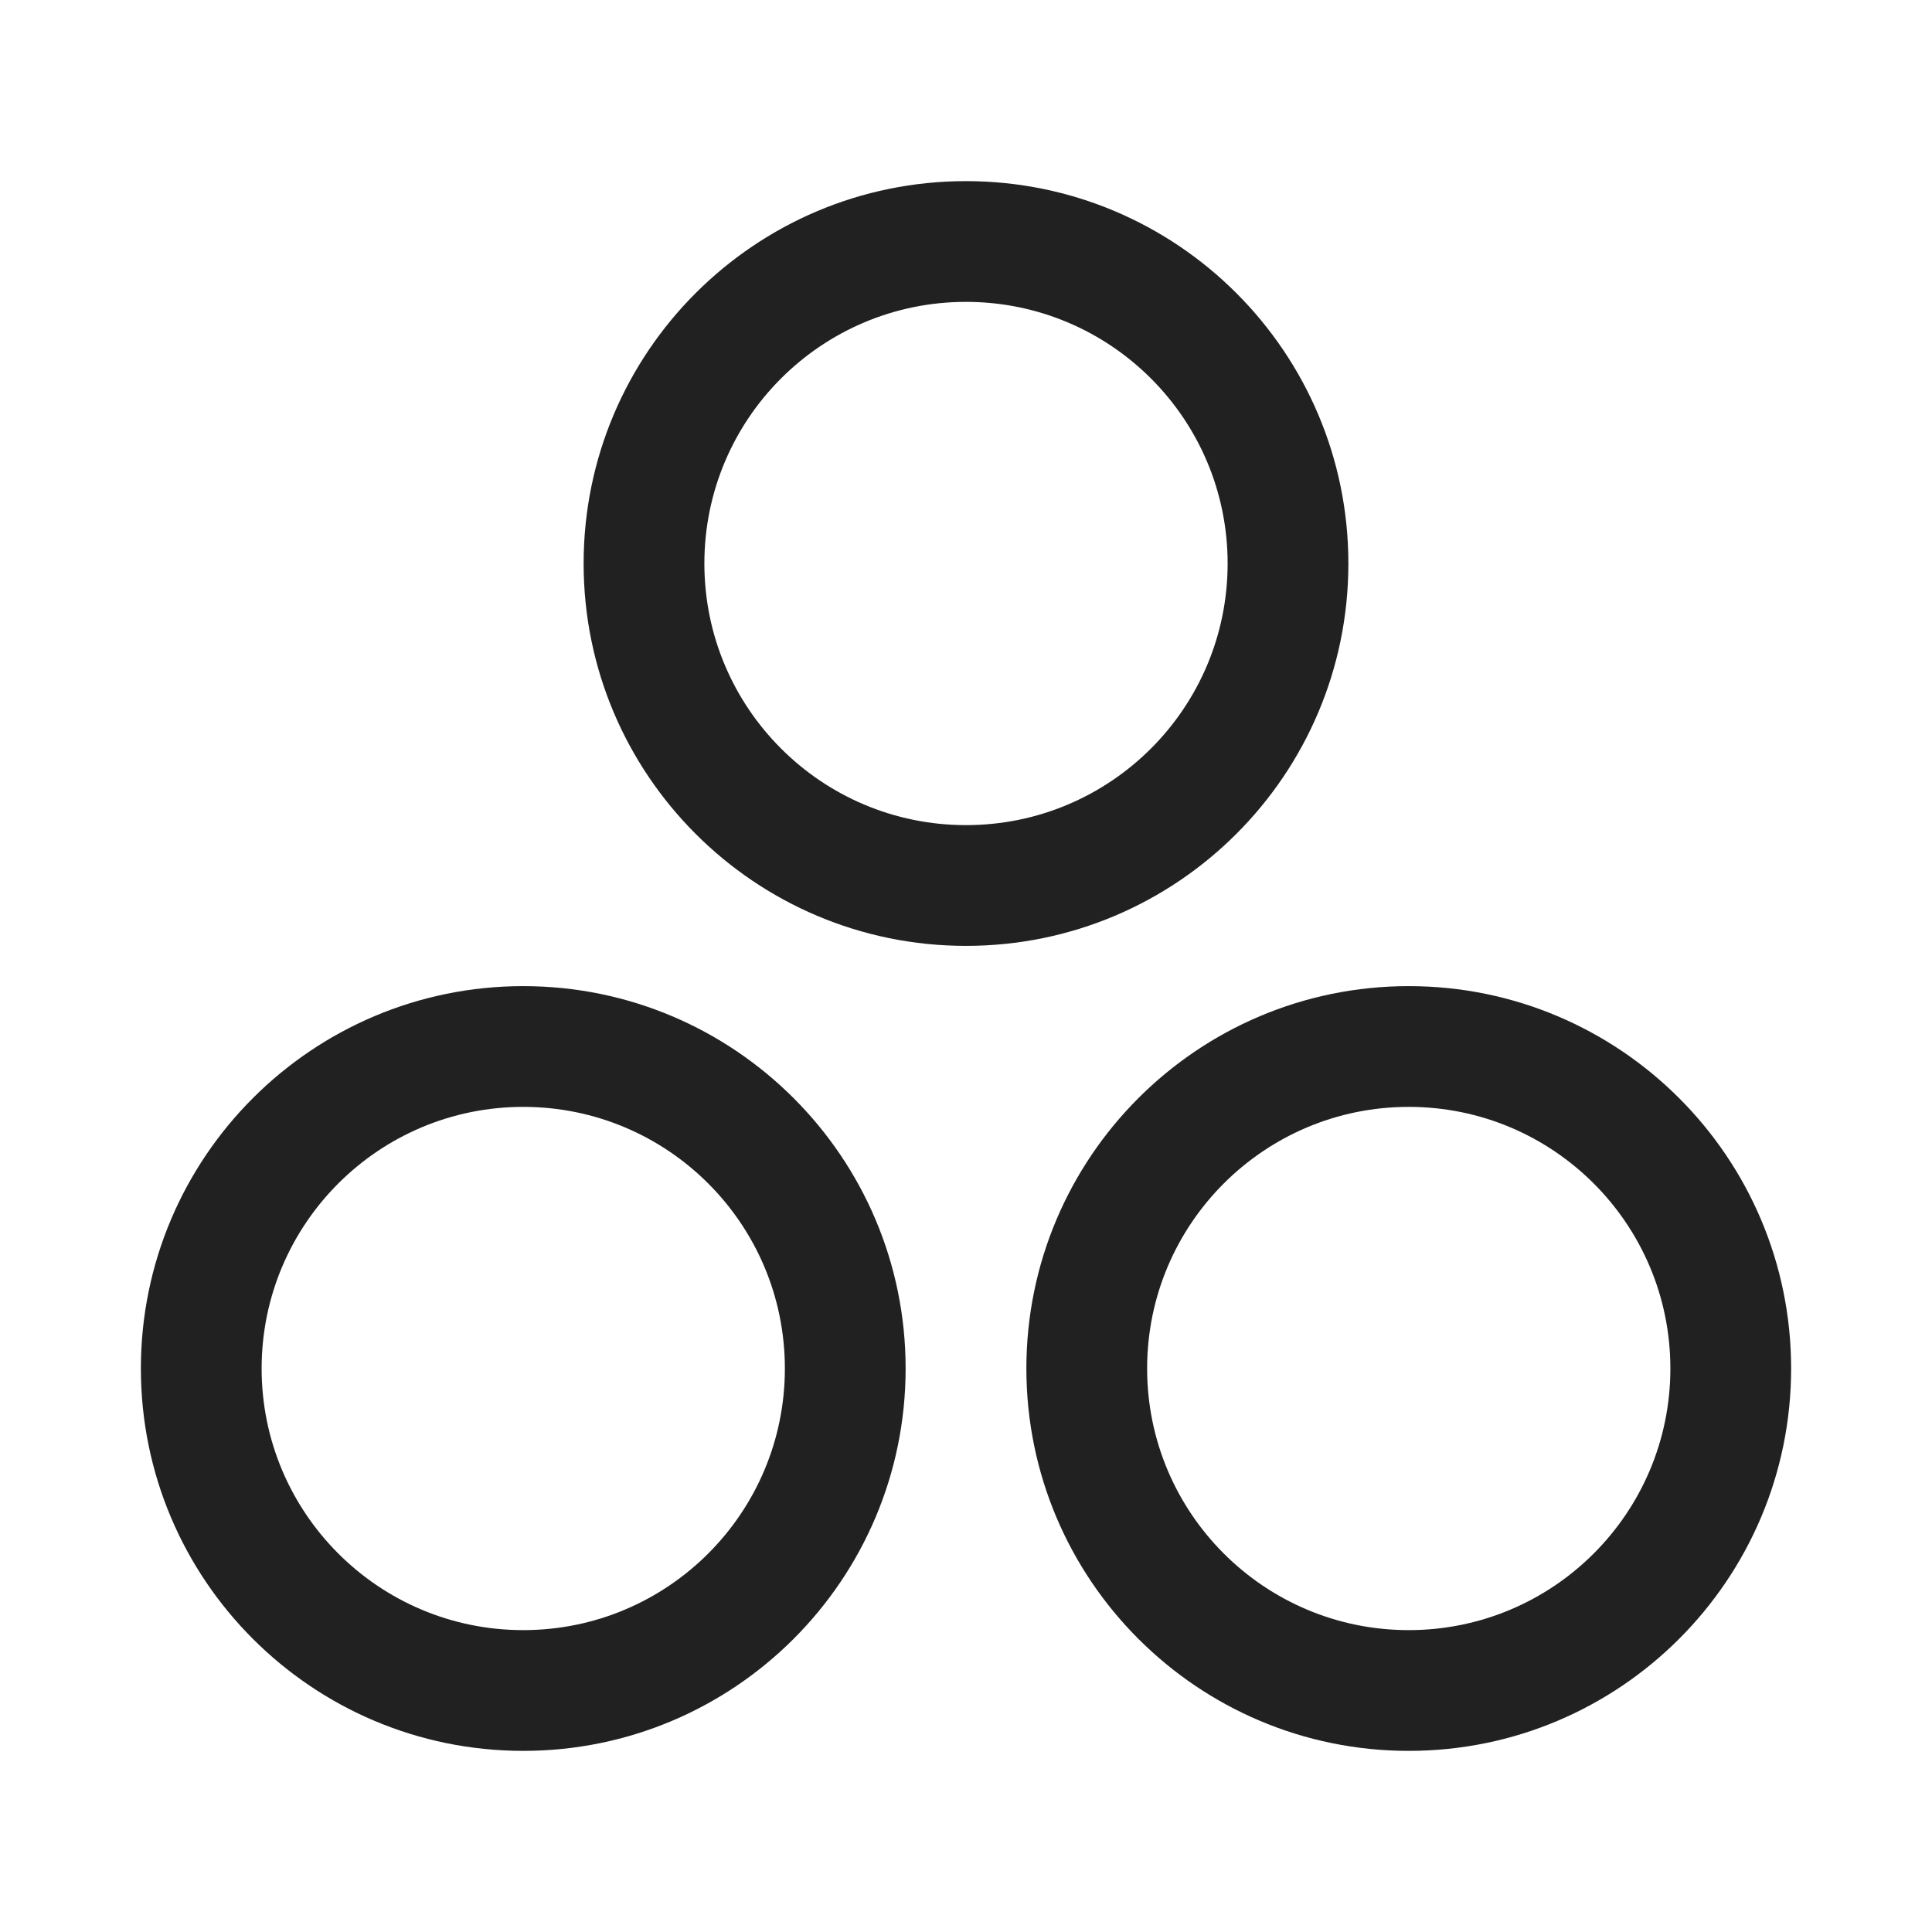<?xml version="1.0" encoding="UTF-8"?>
<svg width="24px" height="24px" viewBox="0 0 24 24" version="1.1" xmlns="http://www.w3.org/2000/svg" xmlns:xlink="http://www.w3.org/1999/xlink">
    <title>Icon/circles</title>
    <g id="Icon/circles" stroke="none" stroke-width="1" fill="none" fill-rule="evenodd">
        <path d="M6.5,12.25 C9.123,12.25 11.25,14.377 11.25,17 C11.25,19.623 9.123,21.75 6.5,21.75 C3.877,21.75 1.75,19.623 1.75,17 C1.75,14.377 3.877,12.25 6.5,12.25 Z M17.5,12.25 C20.123,12.25 22.25,14.377 22.25,17 C22.25,19.623 20.123,21.75 17.5,21.75 C14.877,21.75 12.75,19.623 12.75,17 C12.75,14.377 14.877,12.25 17.5,12.25 Z M6.5,13.75 C4.705,13.75 3.25,15.205 3.25,17 C3.25,18.795 4.705,20.25 6.5,20.25 C8.295,20.25 9.75,18.795 9.75,17 C9.75,15.205 8.295,13.75 6.5,13.75 Z M17.5,13.75 C15.705,13.75 14.25,15.205 14.25,17 C14.25,18.795 15.705,20.25 17.5,20.25 C19.295,20.25 20.75,18.795 20.75,17 C20.75,15.205 19.295,13.75 17.5,13.75 Z M12,2.25 C14.623,2.25 16.75,4.377 16.75,7 C16.75,9.623 14.623,11.75 12,11.75 C9.377,11.75 7.25,9.623 7.25,7 C7.25,4.377 9.377,2.25 12,2.25 Z M12,3.75 C10.205,3.75 8.75,5.205 8.75,7 C8.75,8.795 10.205,10.25 12,10.25 C13.795,10.25 15.25,8.795 15.25,7 C15.25,5.205 13.795,3.75 12,3.75 Z" id="Icon-Color" fill="#212121"></path>
    </g>
</svg>
